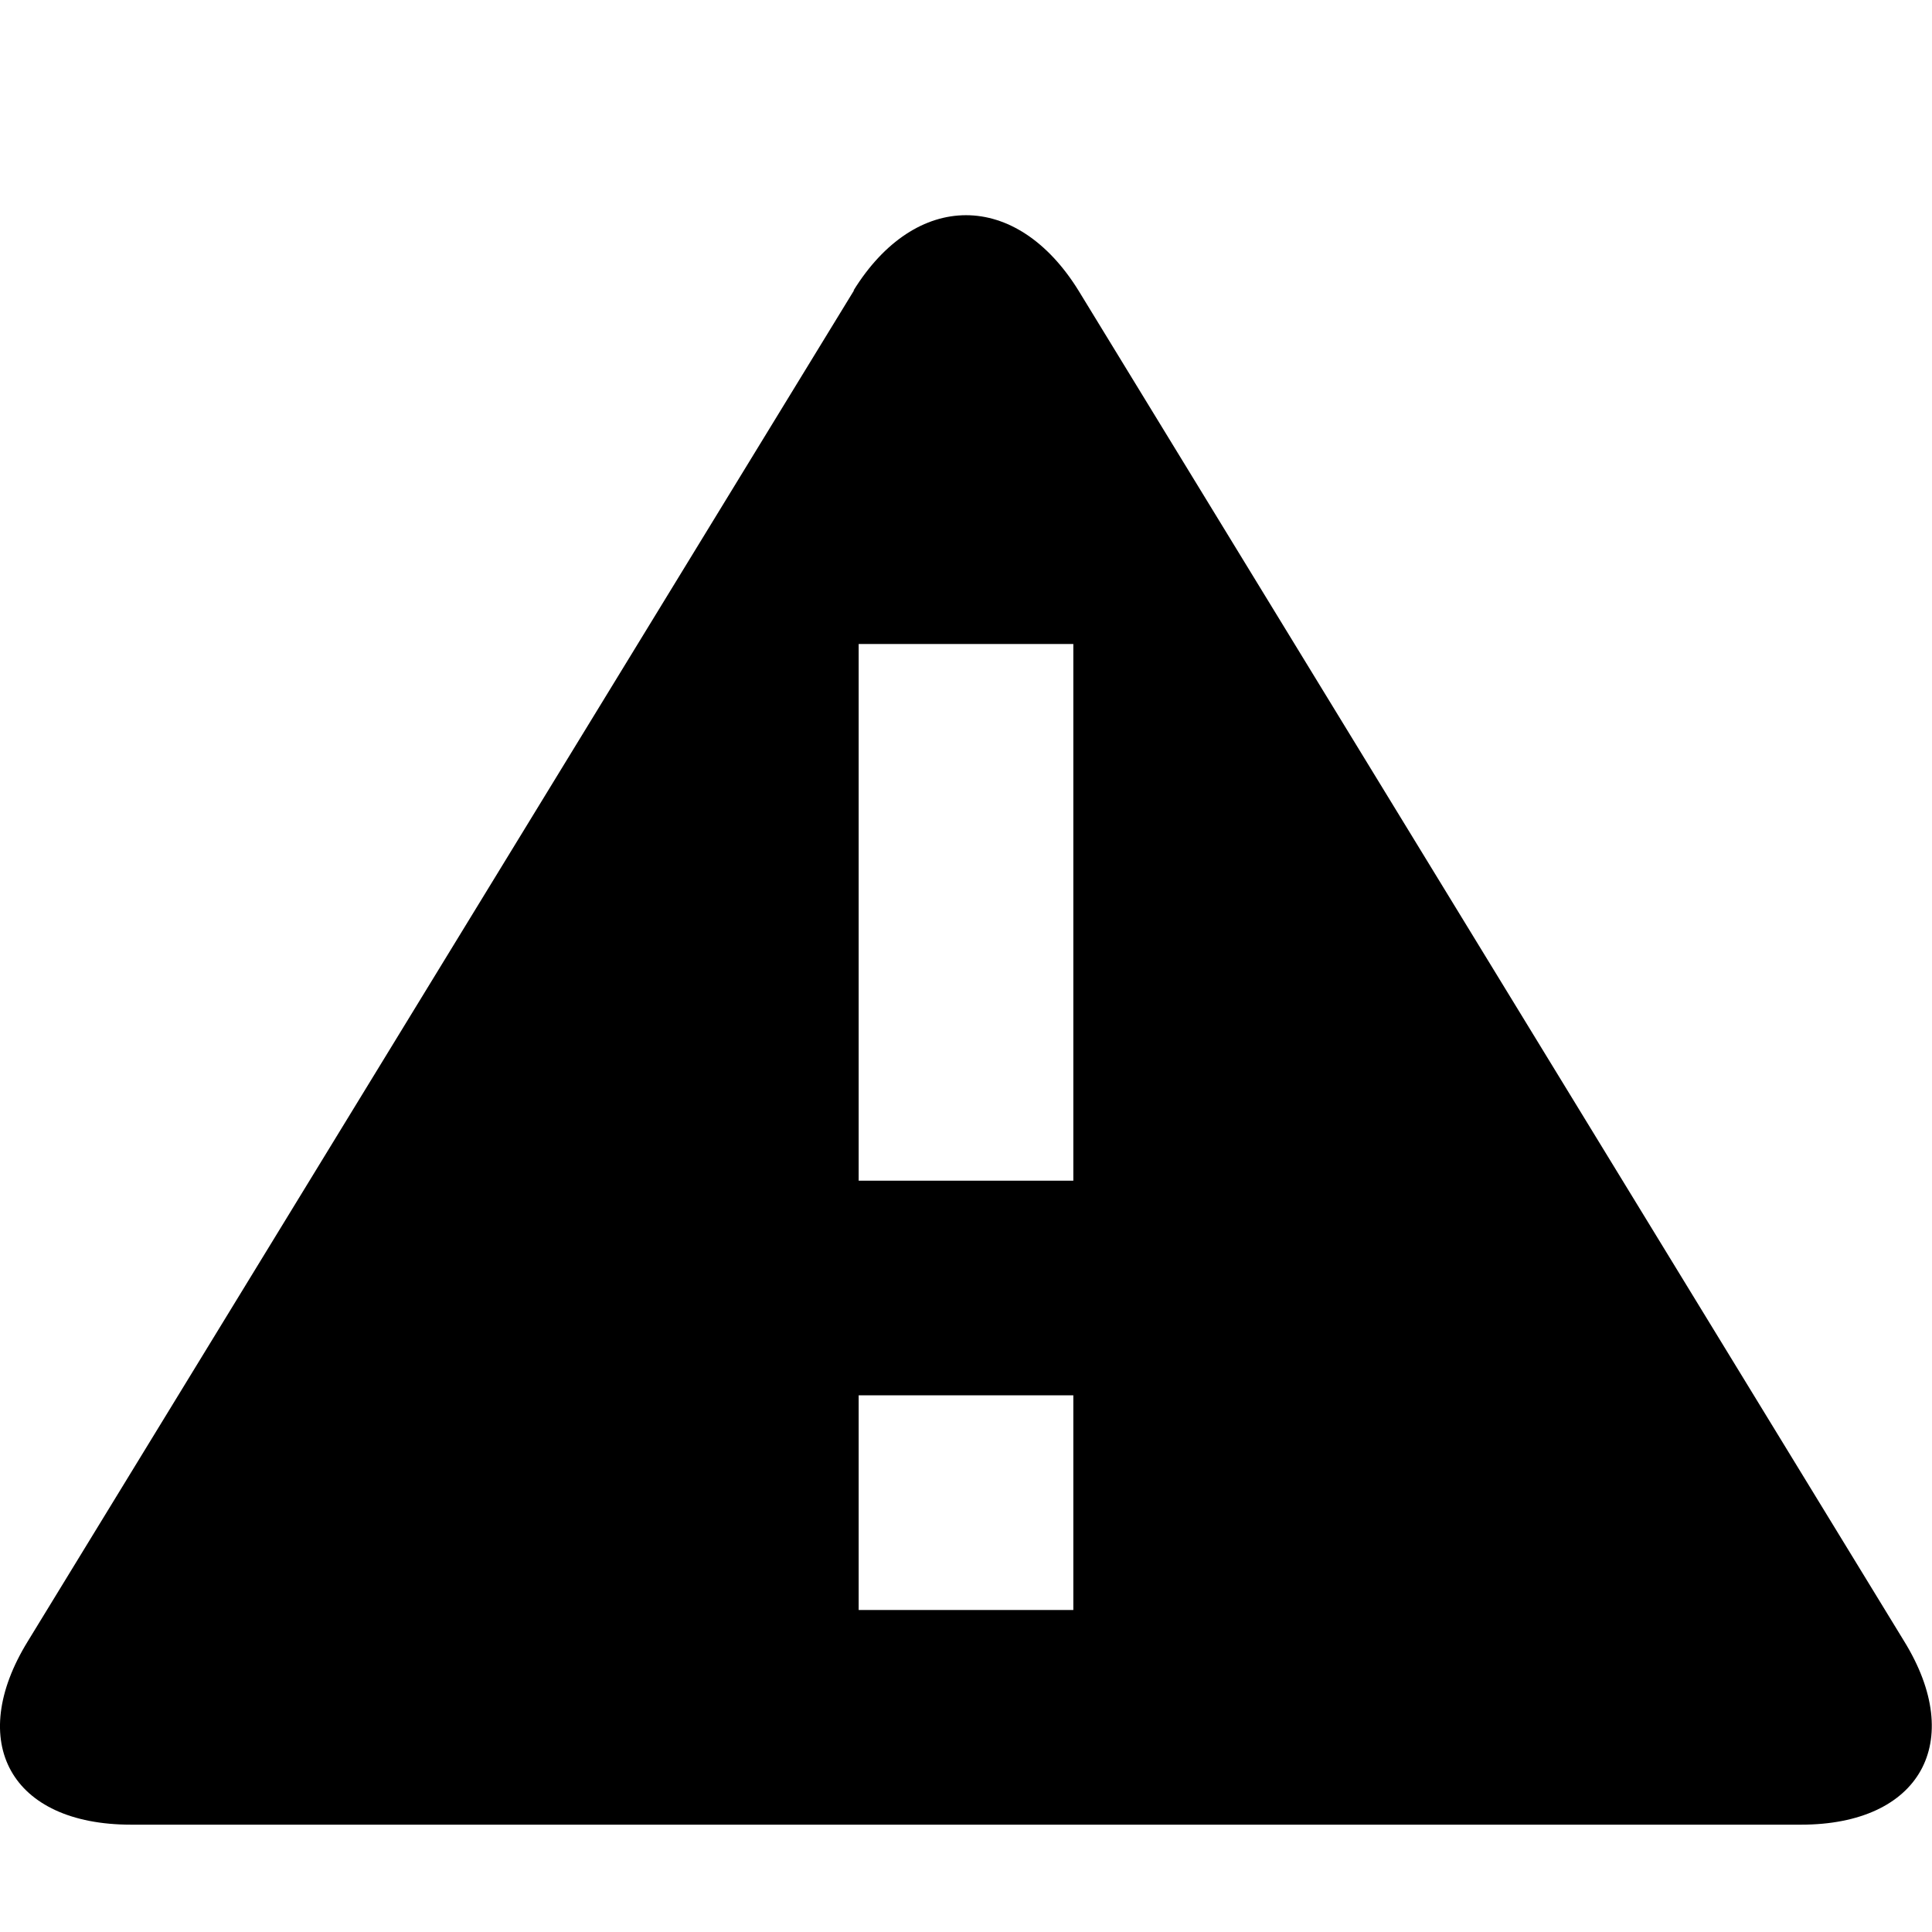 <svg role="icon" class="svg-icon iconAlert" width="18" height="18" viewBox="0 0 18 18"><path d="M7.95 2.71c.58-.94 1.52-.94 2.1 0l7.69 12.58c.58.94.15 1.71-.96 1.71H1.22C.1 17-.32 16.23.26 15.29L7.96 2.7zM8 6v5h2V6H8zm0 7v2h2v-2H8z"/></svg>
